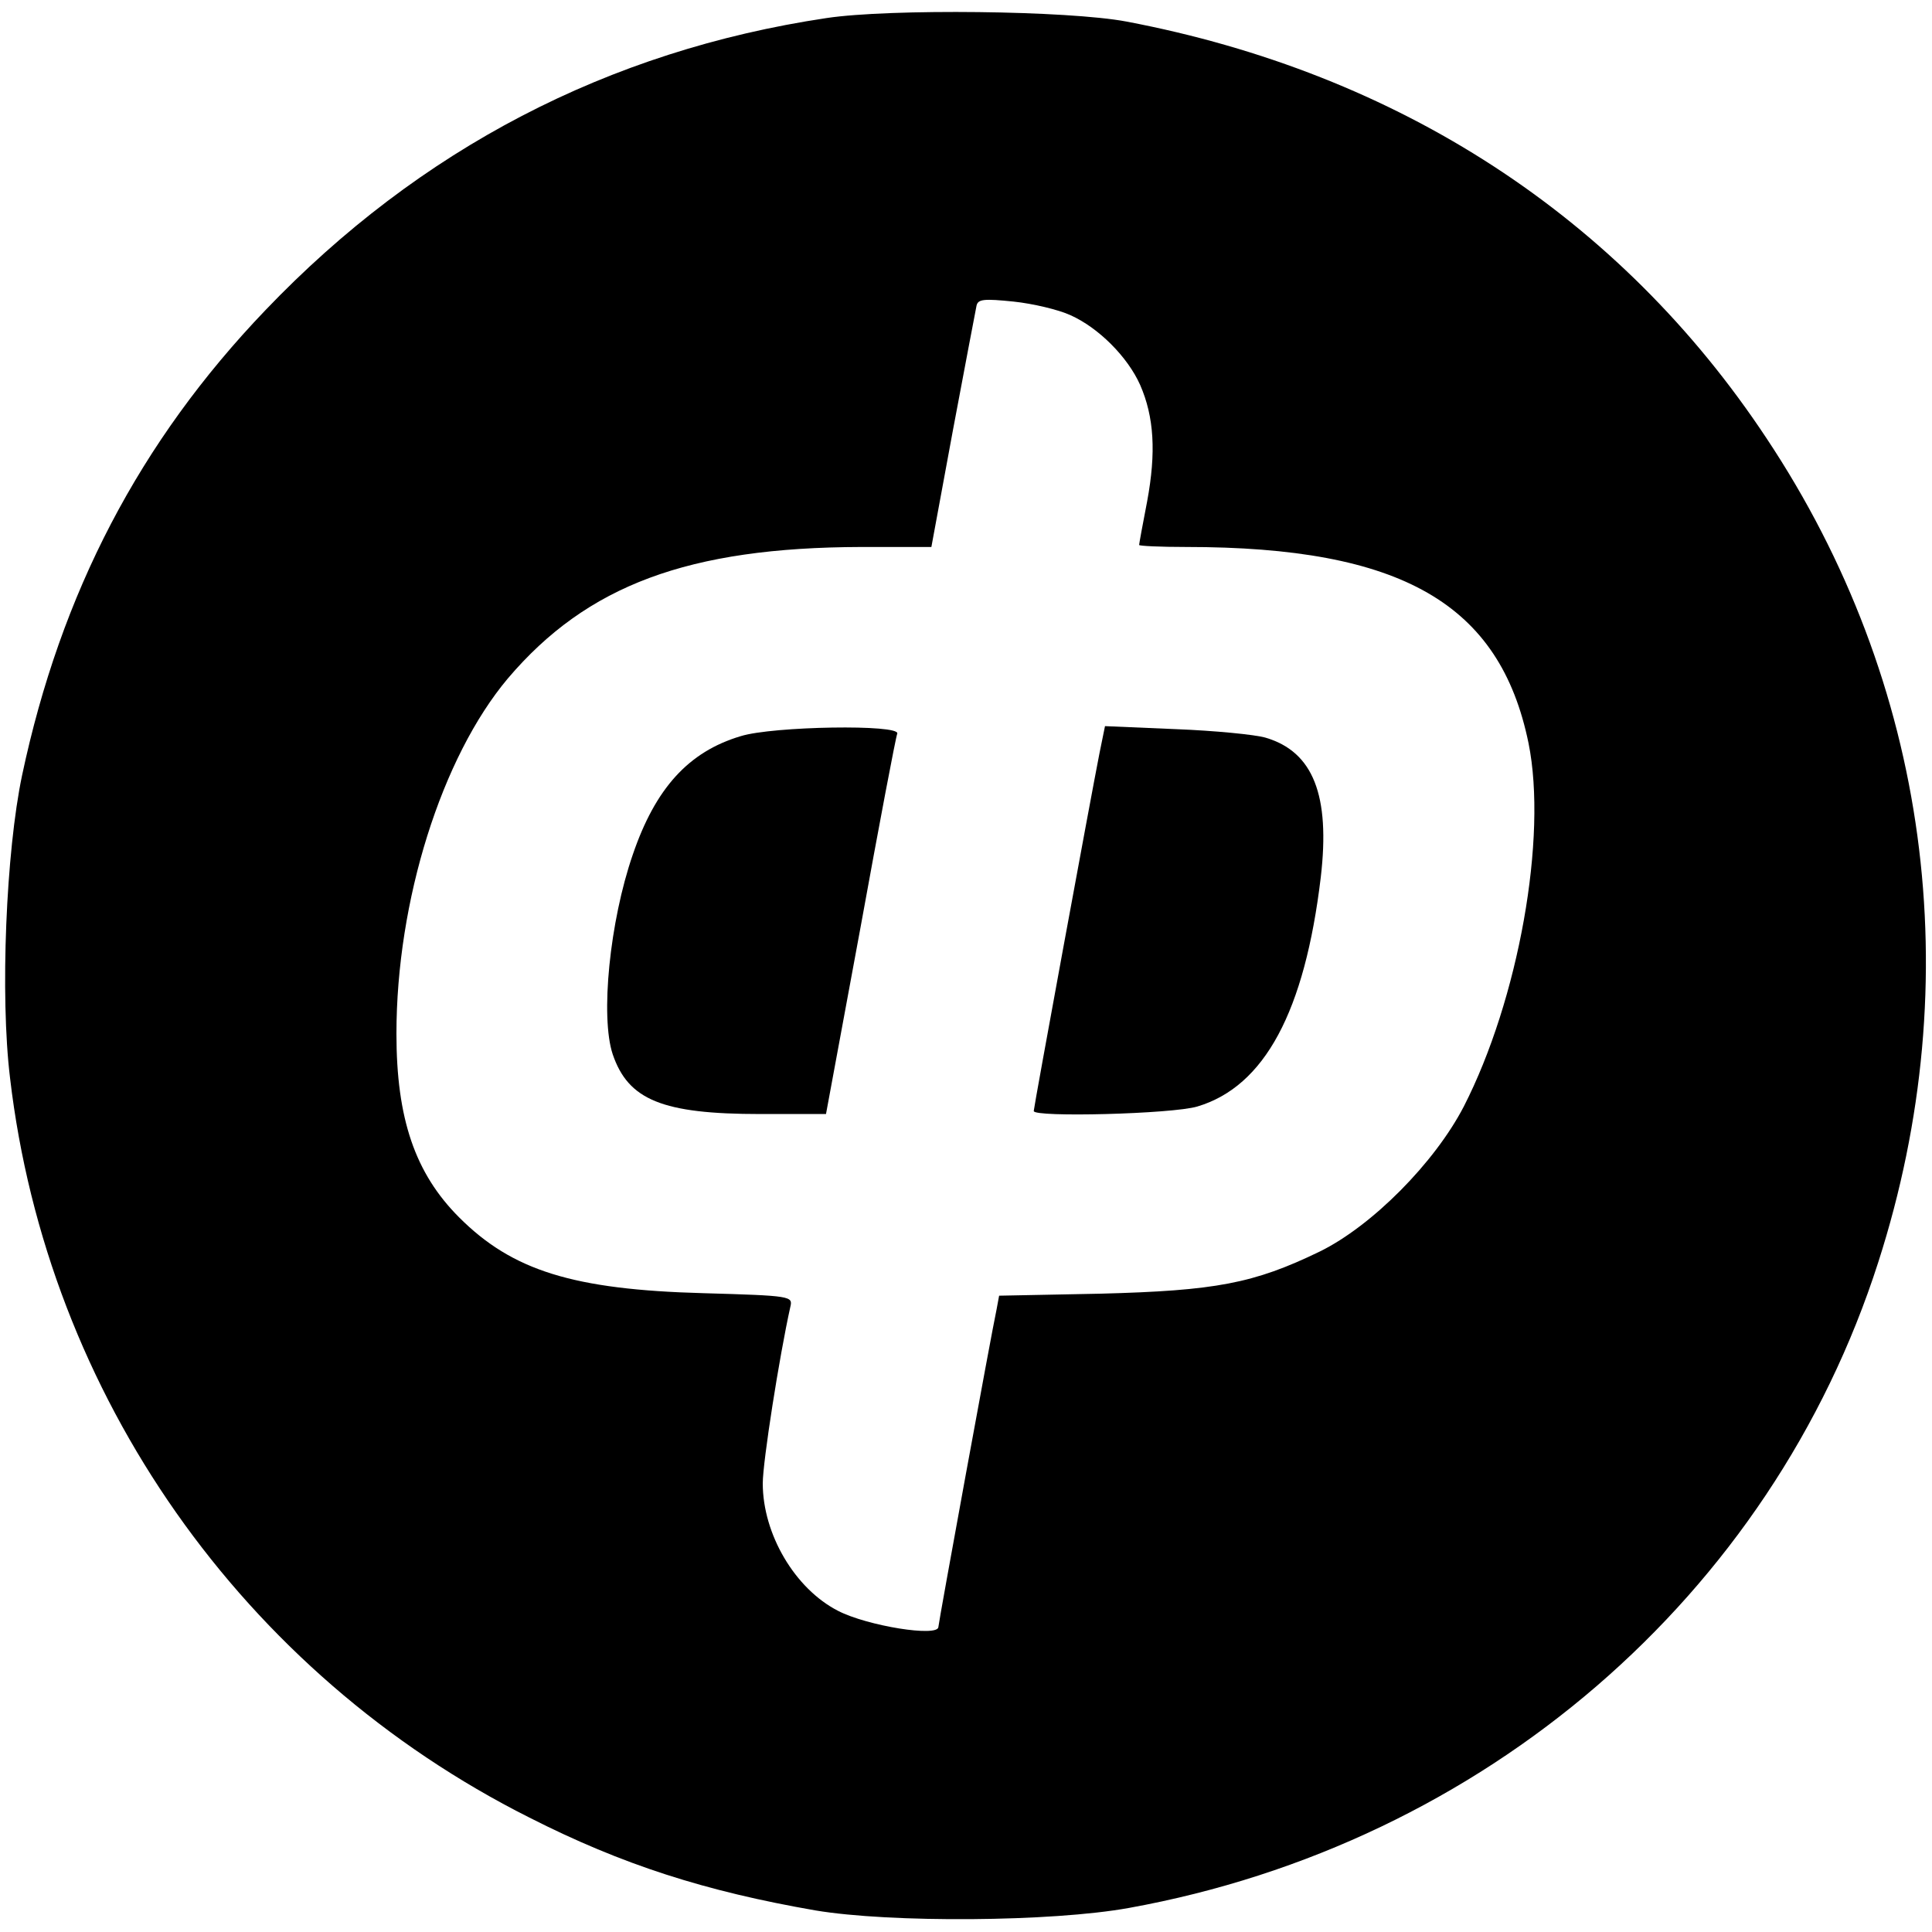 <?xml version="1.0" standalone="no"?>
<!DOCTYPE svg PUBLIC "-//W3C//DTD SVG 20010904//EN"
 "http://www.w3.org/TR/2001/REC-SVG-20010904/DTD/svg10.dtd">
<svg version="1.0" xmlns="http://www.w3.org/2000/svg"
 width="385pt" height="385pt" viewBox="0 0 385 385"
 preserveAspectRatio="xMidYMid meet">
<g transform="translate(0,385) scale(0.1,-0.1)"
fill="#000000" stroke="none">
<path d="M1647 3814 c-435 -65 -811 -261 -1118 -582 -251 -262 -408 -564 -485
-927 -32 -152 -44 -439 -24 -603 74 -632 464 -1187 1035 -1474 185 -94 351
-147 570 -185 149 -25 471 -23 625 5 707 128 1280 622 1493 1287 181 563 101
1155 -223 1642 -292 441 -733 727 -1275 830 -116 22 -472 26 -598 7z m486
-592 c56 -25 114 -83 139 -139 28 -64 32 -135 14 -232 -9 -46 -16 -85 -16 -87
0 -2 42 -4 94 -4 429 0 625 -113 682 -391 38 -188 -20 -511 -129 -724 -58
-112 -183 -238 -287 -289 -132 -64 -208 -78 -437 -84 l-202 -4 -5 -27 c-10
-46 -116 -626 -116 -633 0 -21 -142 2 -200 32 -86 44 -150 153 -150 254 0 43
33 253 55 352 5 21 2 22 -173 27 -260 7 -381 45 -487 151 -88 88 -125 197
-125 366 0 265 90 551 222 708 158 186 360 261 704 262 l140 0 43 233 c24 127
45 239 47 248 3 13 15 14 74 8 38 -4 89 -16 113 -27z"/>
<path d="M1476 2383 c-104 -31 -170 -104 -215 -236 -46 -133 -65 -323 -40
-398 31 -91 99 -119 294 -119 l131 0 69 373 c37 204 70 378 73 385 7 19 -248
15 -312 -5z"/>
<path d="M2191 2349 c-17 -86 -131 -706 -131 -713 0 -13 276 -6 326 9 134 40
214 189 246 457 19 163 -15 250 -110 278 -20 6 -101 14 -179 17 l-141 6 -11
-54z"/>
</g>
</svg>
